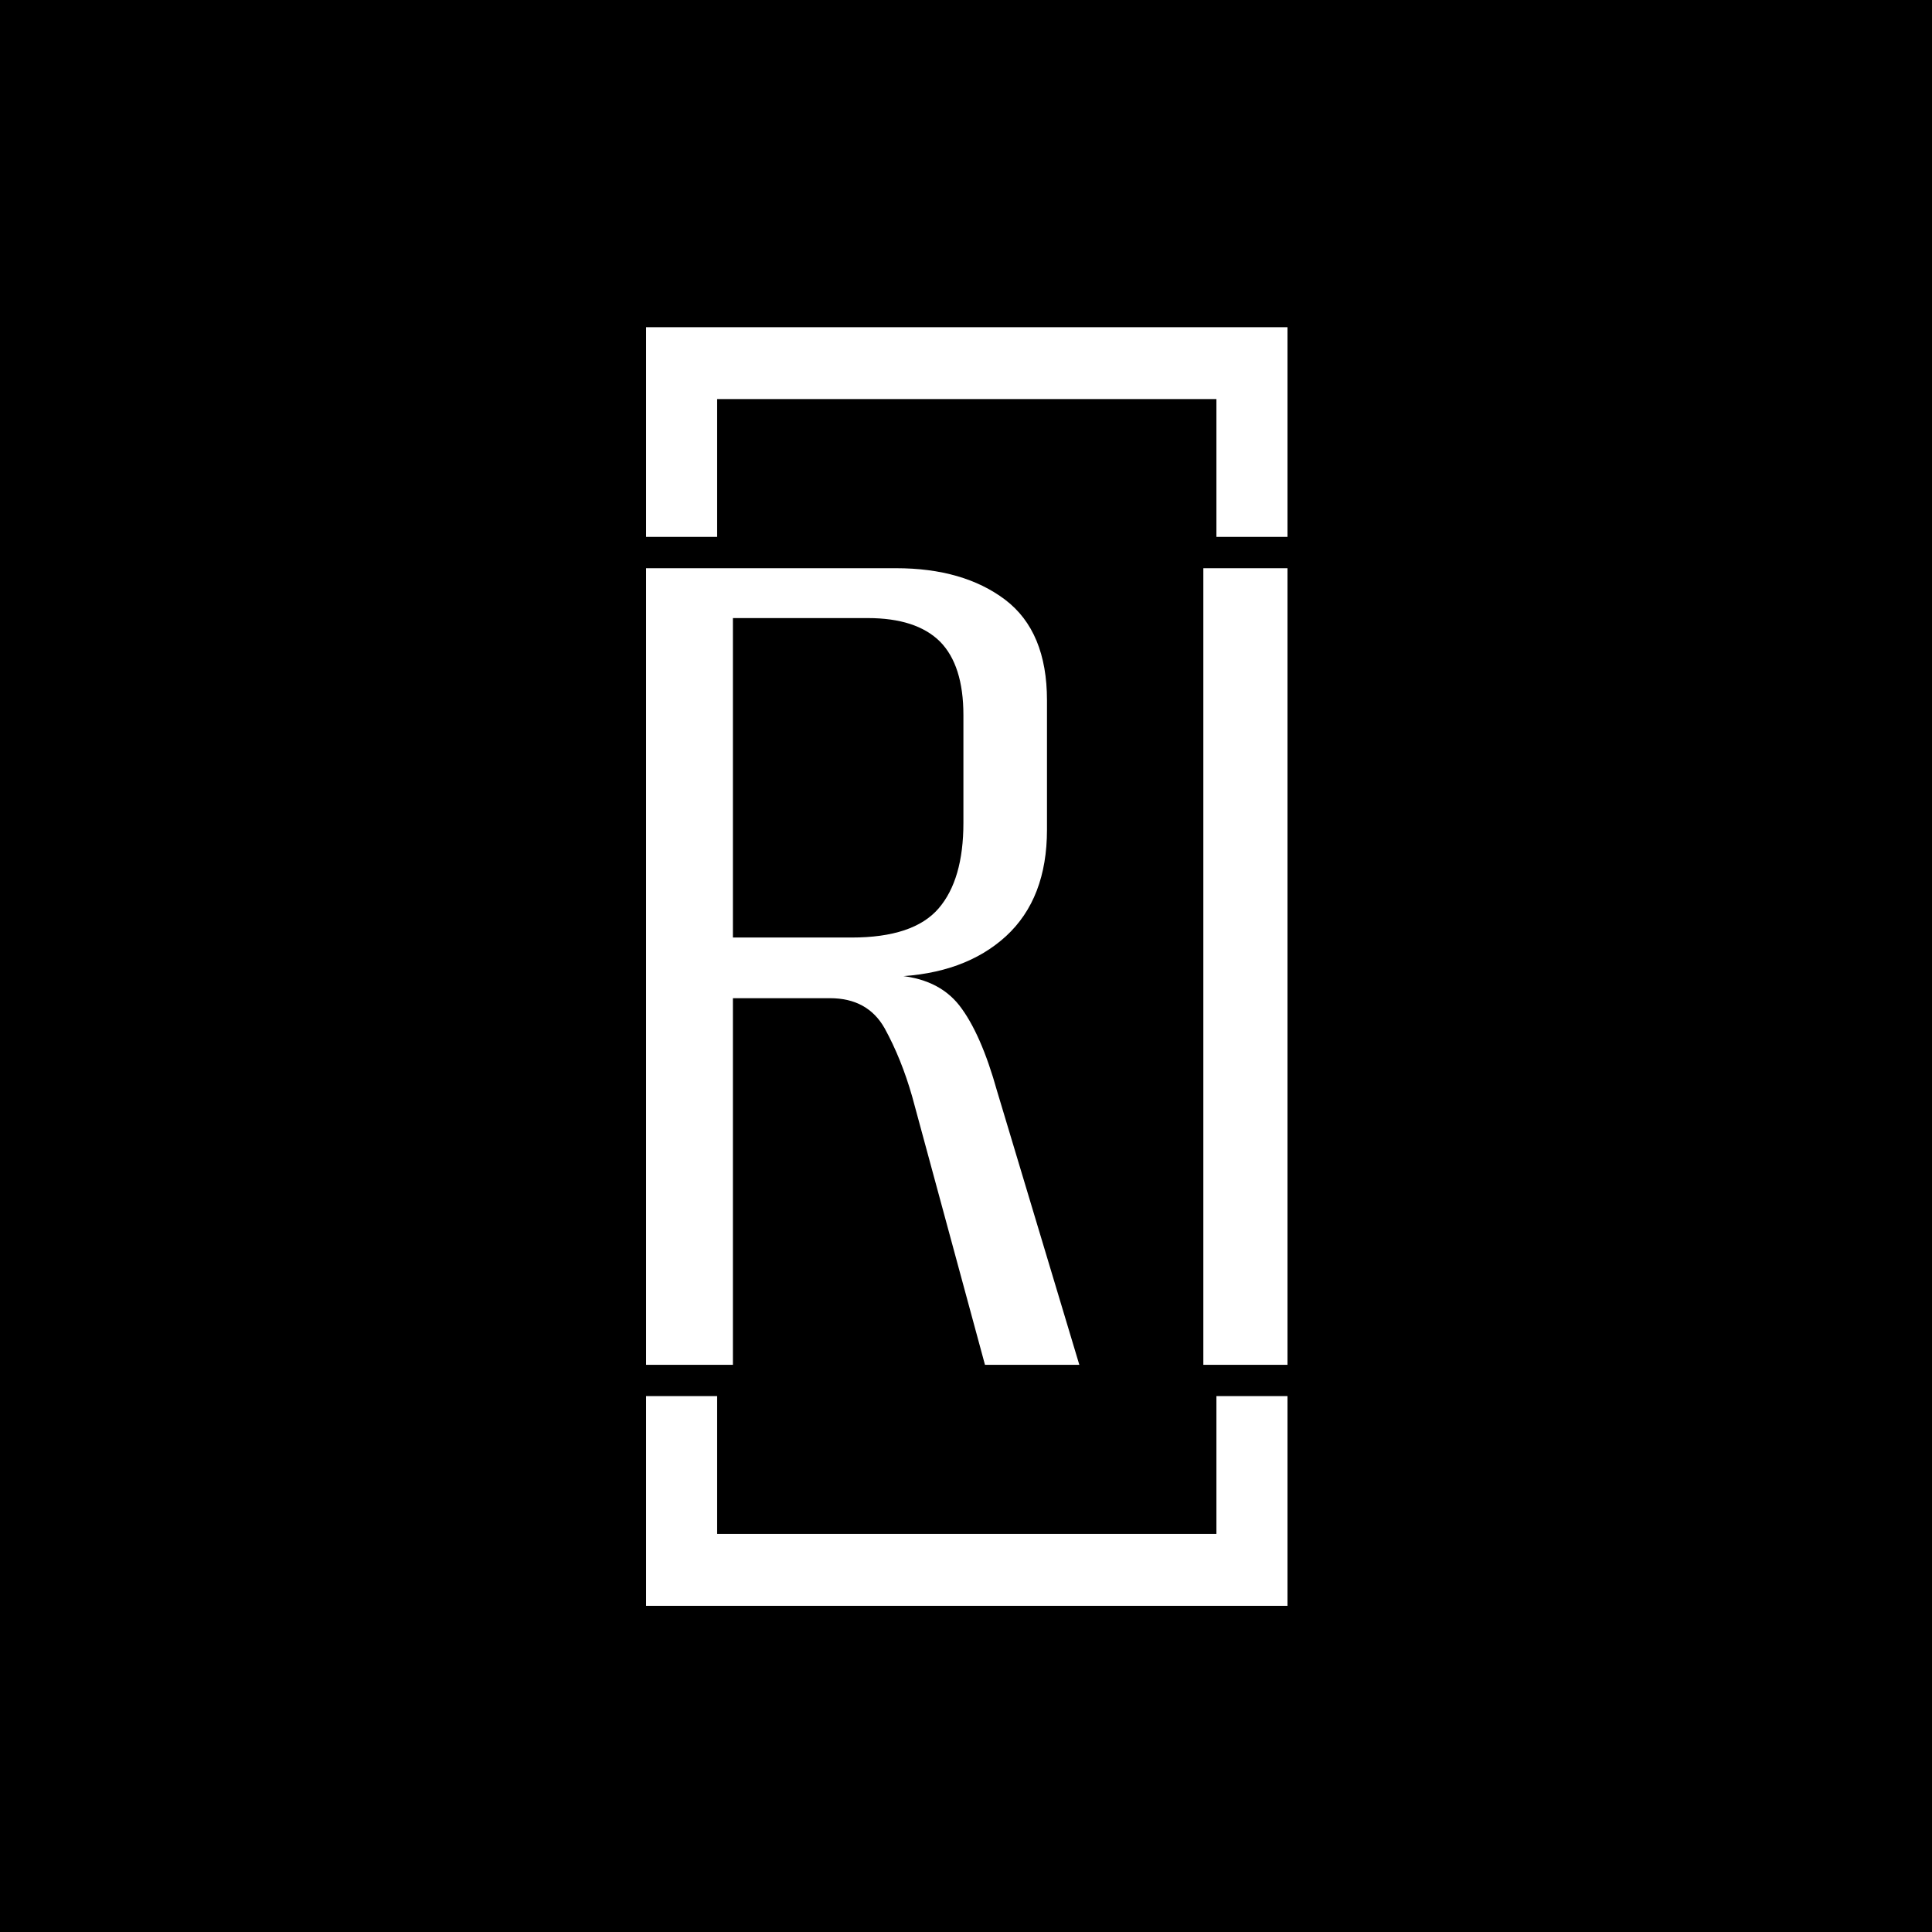 <svg xmlns="http://www.w3.org/2000/svg" version="1.1" xmlns:xlink="http://www.w3.org/1999/xlink" xmlns:svgjs="http://svgjs.dev/svgjs" width="1500" height="1500" viewBox="0 0 1500 1500"><rect width="1500" height="1500" fill="#000000"></rect><g transform="matrix(0.332,0,0,0.332,501.606,250.405)"><svg viewBox="0 0 123 247" data-background-color="#ffffff" preserveAspectRatio="xMidYMid meet" height="3012" width="1500" xmlns="http://www.w3.org/2000/svg" xmlns:xlink="http://www.w3.org/1999/xlink"><g id="tight-bounds" transform="matrix(1,0,0,1,-0.151,-0.1)"><svg viewBox="0 0 123.301 247.2" height="247.2" width="123.301"><g><svg></svg></g><g><svg viewBox="0 0 123.301 247.2" height="247.2" width="123.301"><g transform="matrix(1,0,0,1,0,47.215)"><svg viewBox="0 0 123.301 152.77" height="152.77" width="123.301"><g><svg viewBox="0 0 123.301 152.77" height="152.77" width="123.301"><g><svg viewBox="0 0 123.301 152.77" height="152.77" width="123.301"><g><svg viewBox="0 0 123.301 152.77" height="152.77" width="123.301"><g id="textblocktransform"><svg viewBox="0 0 123.301 152.77" height="152.77" width="123.301" id="textblock"><g><svg viewBox="0 0 123.301 152.77" height="152.77" width="123.301"><g transform="matrix(1,0,0,1,0,0)"><svg width="123.301" viewBox="3.15 -29.55 23.85 29.55" height="152.77" data-palette-color="#3864a6"><path d="M6.4 0L3.15 0 3.15-29.55 12.45-29.55Q14.95-29.55 16.5-28.38 18.05-27.2 18.05-24.65L18.05-24.65 18.05-19.85Q18.05-17.3 16.53-15.9 15-14.5 12.4-14.4L12.4-14.4 12.4-14.45Q14-14.35 14.8-13.33 15.6-12.3 16.2-10.15L16.2-10.15 19.25 0 15.75 0 13.05-9.95Q12.65-11.35 12.03-12.48 11.4-13.6 10-13.6L10-13.6 6.4-13.6 6.4 0ZM6.4-27.7L6.4-15.85 10.8-15.85Q13.1-15.85 14.03-16.93 14.95-18 14.95-20.1L14.95-20.1 14.95-24.1Q14.95-25.95 14.08-26.83 13.2-27.7 11.4-27.7L11.4-27.7 6.4-27.7ZM27 0L23.85 0 23.85-29.55 27-29.55 27 0Z" opacity="1" transform="matrix(1,0,0,1,0,0)" fill="#ffffff" class="wordmark-text-0" data-fill-palette-color="primary" id="text-0"></path></svg></g></svg></g></svg></g></svg></g><g></g></svg></g></svg></g></svg></g><path d="M0 41.215L0 1 123.301 1 123.301 41.215 109.524 41.215 109.524 14.777 13.777 14.777 13.777 41.215 0 41.215M0 205.985L0 246.2 123.301 246.2 123.301 205.985 109.524 205.985 109.524 232.423 13.777 232.423 13.777 205.985 0 205.985" fill="#ffffff" stroke="transparent" data-fill-palette-color="tertiary"></path></svg></g><defs></defs></svg><rect width="123.301" height="247.2" fill="none" stroke="none" visibility="hidden"></rect></g></svg></g></svg>